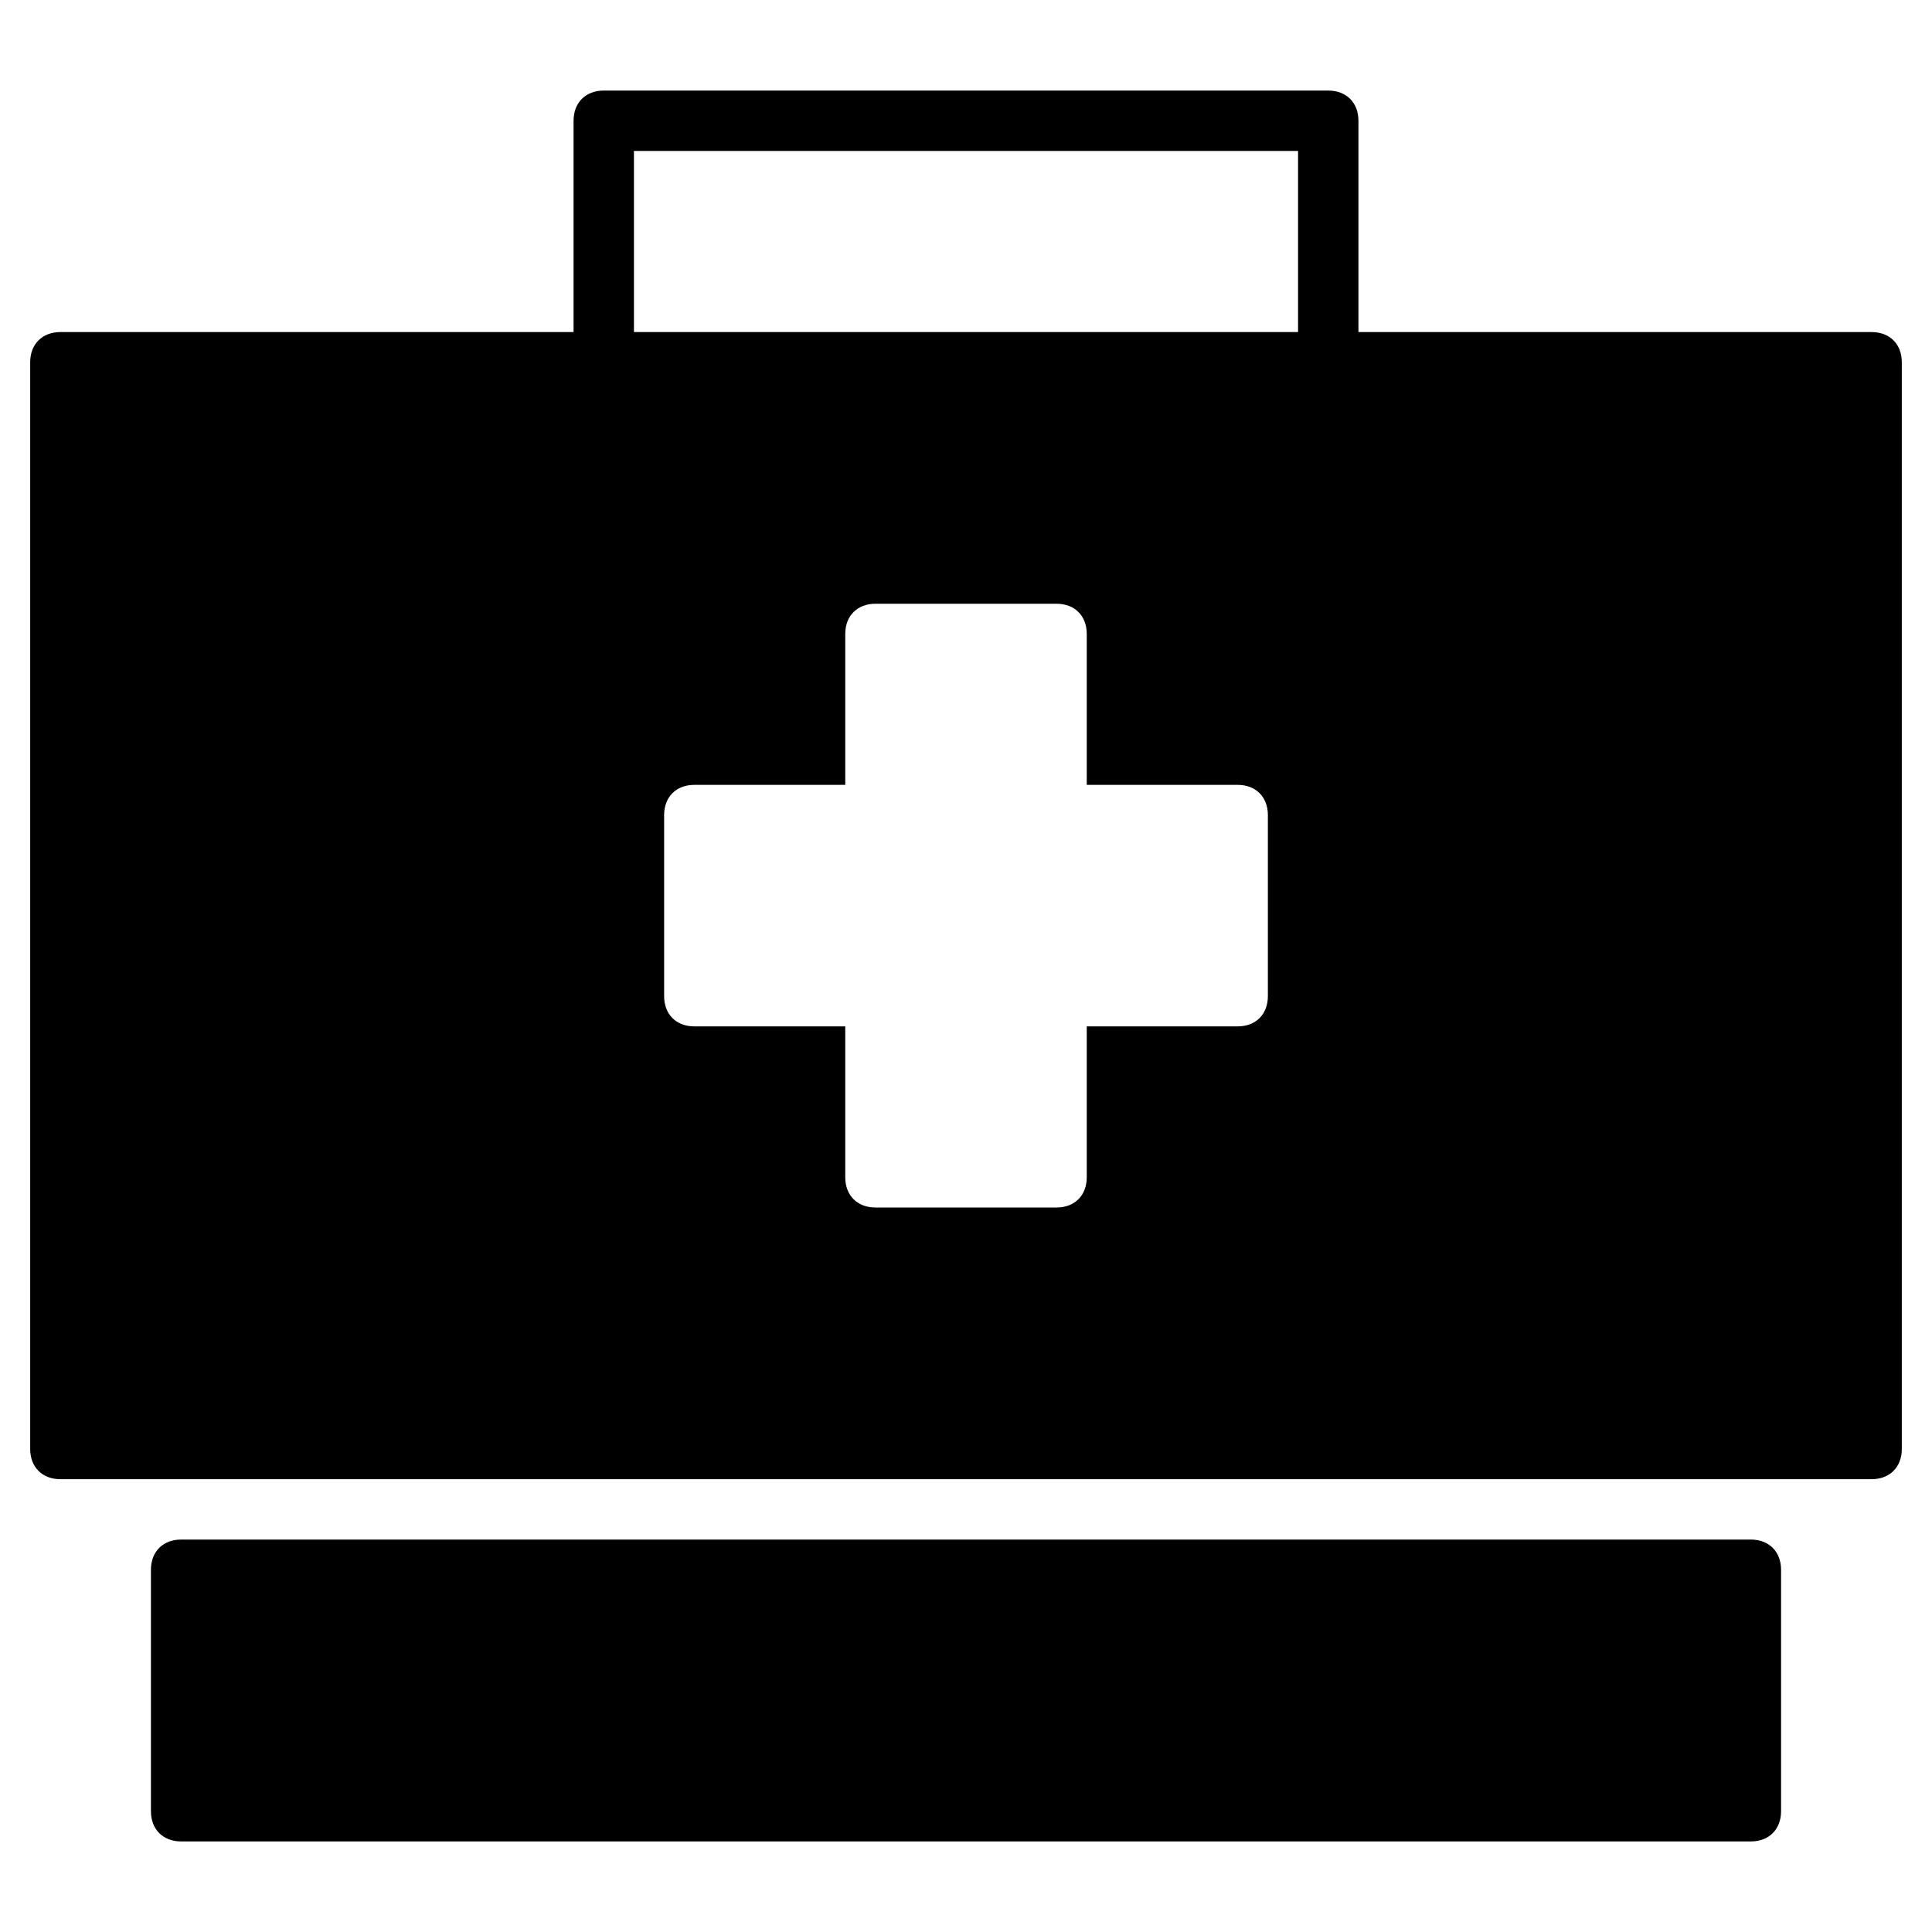 <?xml version="1.0" encoding="utf-8"?>
<!-- Generator: Adobe Illustrator 19.1.0, SVG Export Plug-In . SVG Version: 6.00 Build 0)  -->
<!DOCTYPE svg PUBLIC "-//W3C//DTD SVG 1.1//EN" "http://www.w3.org/Graphics/SVG/1.1/DTD/svg11.dtd">
<svg version="1.1" id="Layer_1" xmlns="http://www.w3.org/2000/svg" xmlns:xlink="http://www.w3.org/1999/xlink" x="0px" y="0px"
	 width="64px" height="64px" viewBox="0 0 64 64" enable-background="new 0 0 64 64" xml:space="preserve">
<path id="color_22_" d="M58,51H6c-0.6,0-1,0.4-1,1v8c0,0.6,0.4,1,1,1h52c0.6,0,1-0.4,1-1v-8C59,51.4,58.6,51,58,51z"/>
<path d="M62,11H45V4c0-0.6-0.4-1-1-1H20c-0.6,0-1,0.4-1,1v7H2c-0.6,0-1,0.4-1,1v36c0,0.6,0.4,1,1,1h60c0.6,0,1-0.4,1-1V12
	C63,11.4,62.6,11,62,11z M42,33c0,0.6-0.4,1-1,1h-5v5c0,0.6-0.4,1-1,1h-6c-0.6,0-1-0.4-1-1v-5h-5c-0.6,0-1-0.4-1-1v-6
	c0-0.6,0.4-1,1-1h5v-5c0-0.6,0.4-1,1-1h6c0.6,0,1,0.4,1,1v5h5c0.6,0,1,0.4,1,1V33z M43,11H21V5h22V11z"/>
</svg>
